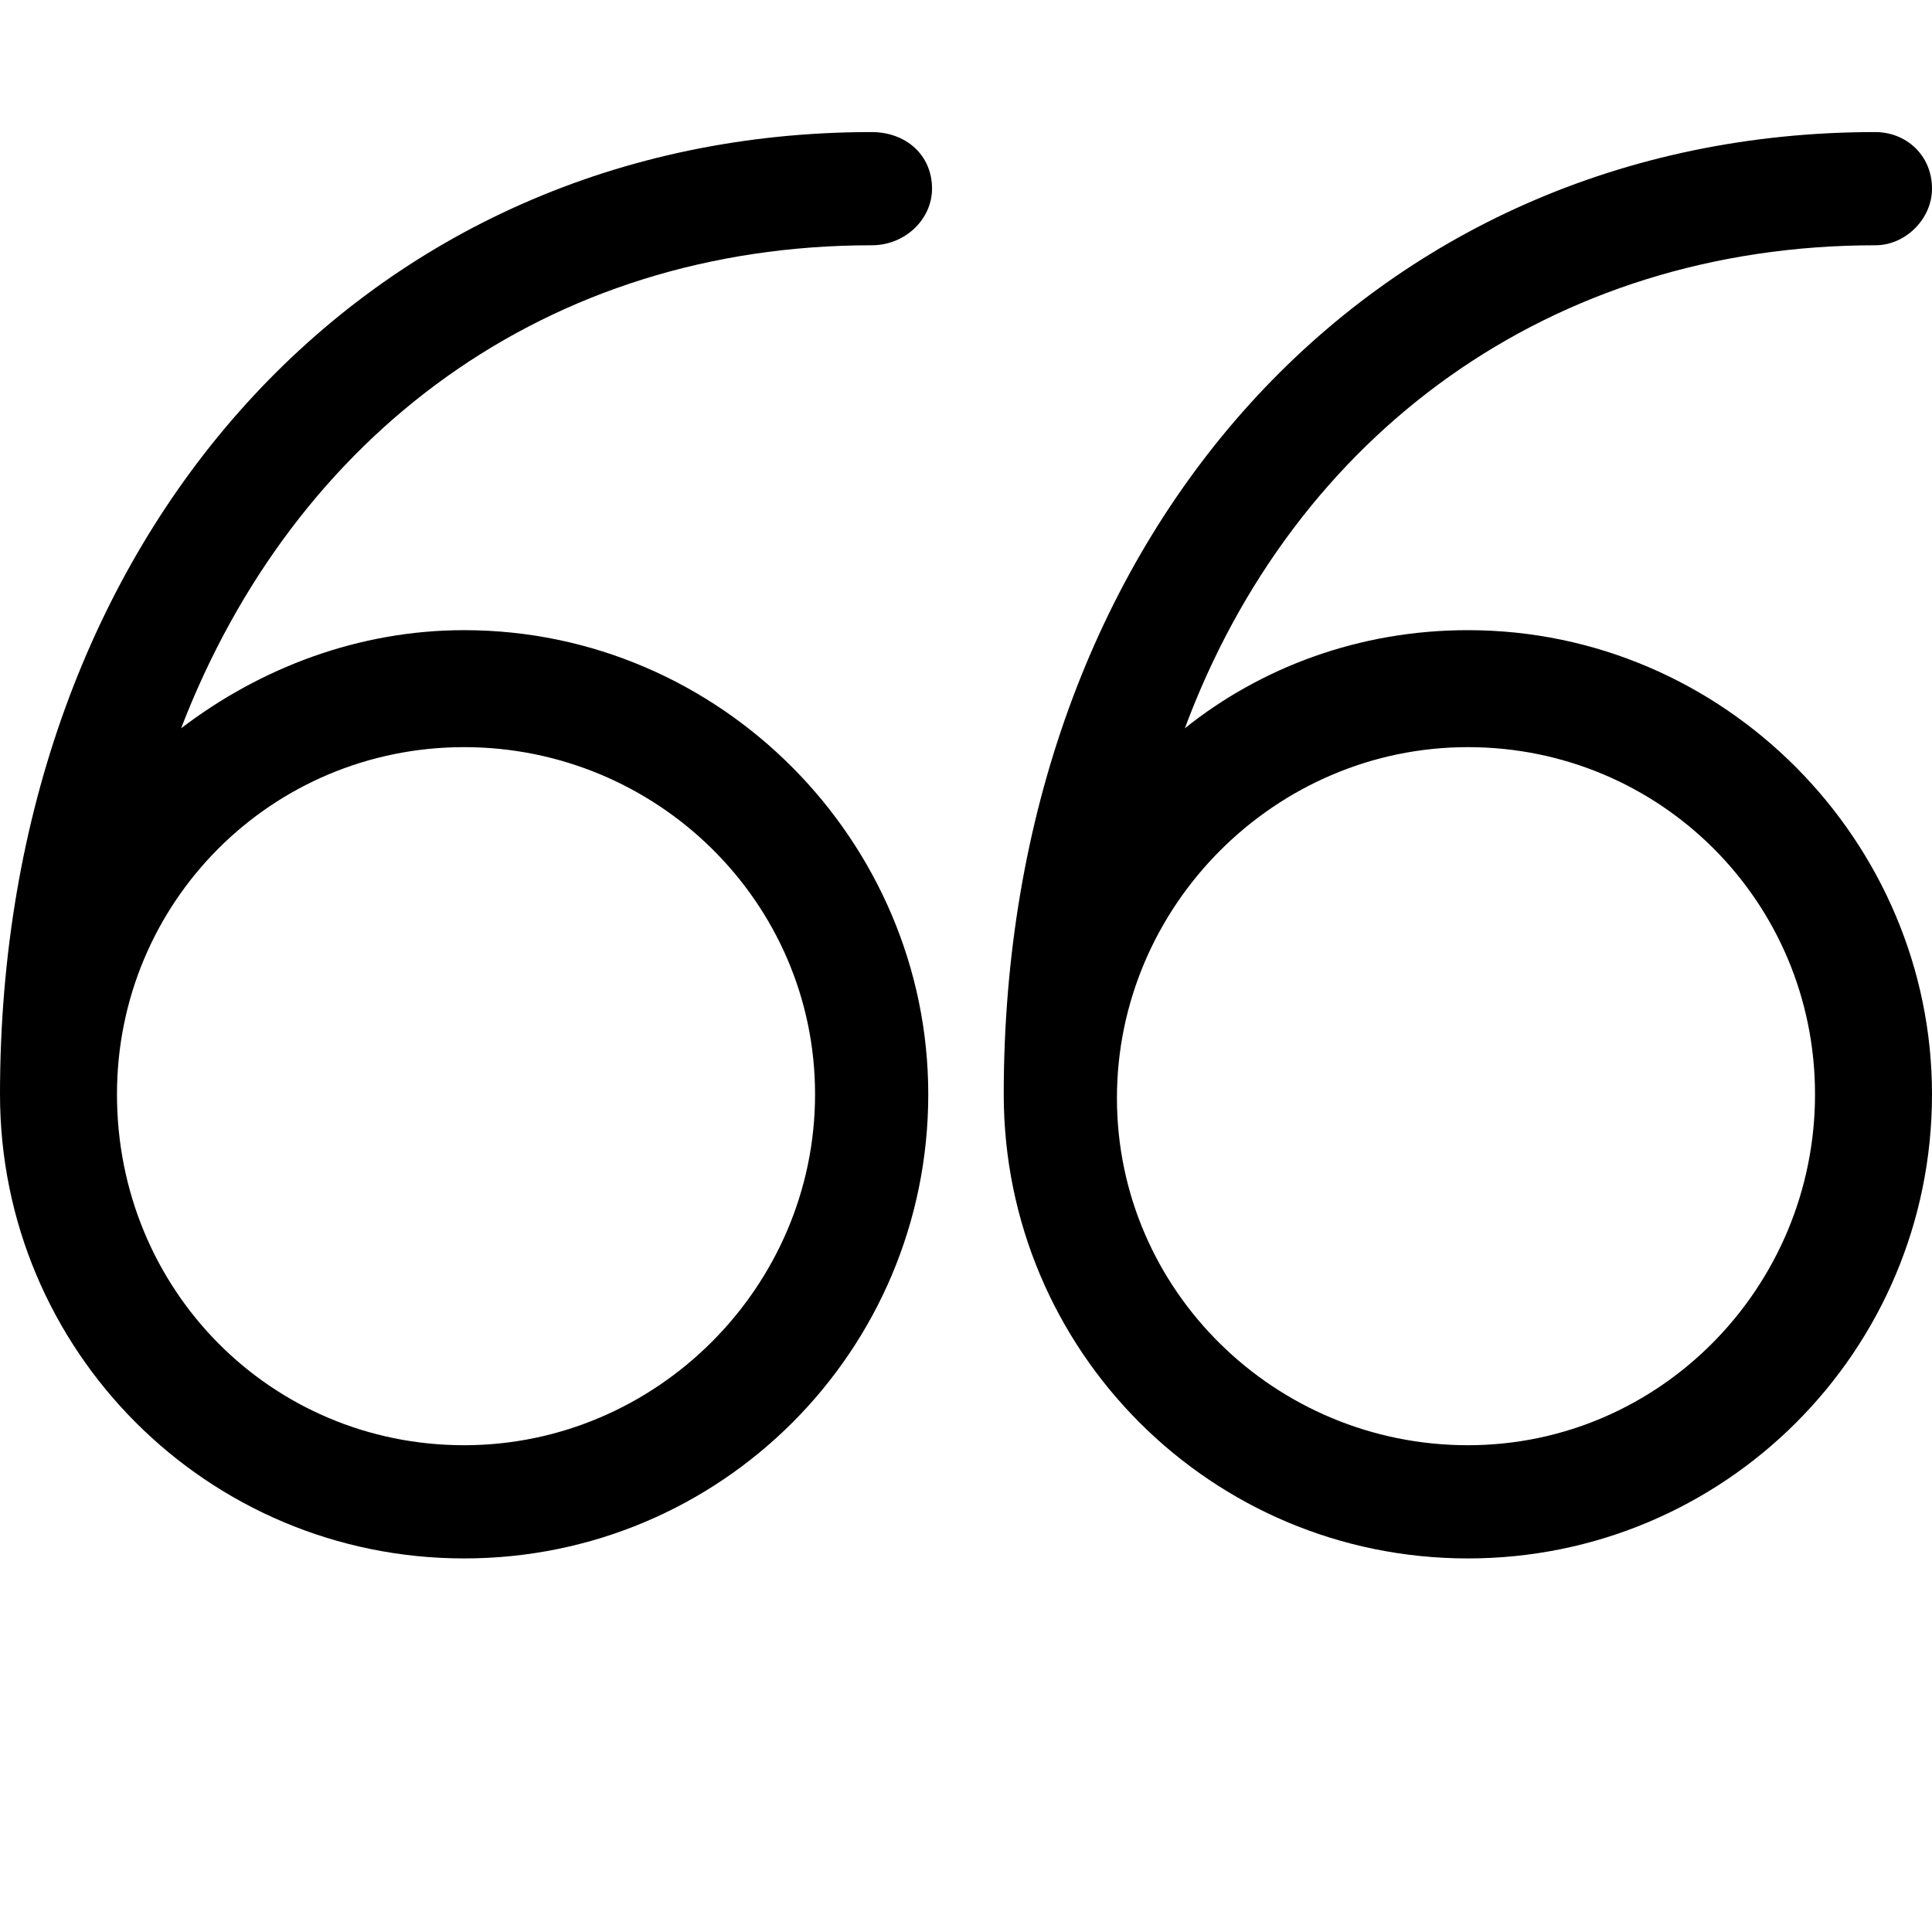 <svg xmlns="http://www.w3.org/2000/svg" viewBox="0 0 512 512"><path d="M231 65c9 0 16-7 16-15 0-9-7-15-16-15-134 0-231 107-231 255 0 68 55 123 123 123s123-55 123-123c0-67-55-123-123-123-28 0-54 10-75 26 30-78 97-128 183-128zm-108 133c51 0 93 41 93 92s-42 93-93 93-92-41-92-93c0-51 41-92 92-92zm266-31c-29 0-55 10-75 26 29-78 97-128 183-128 8 0 15-7 15-15 0-9-7-15-15-15-134 0-231 107-231 255 0 68 55 123 123 123s123-55 123-123c0-67-55-123-123-123zm0 216c-51 0-93-41-93-92s42-93 93-93 92 41 92 92-41 93-92 93z"/></svg>